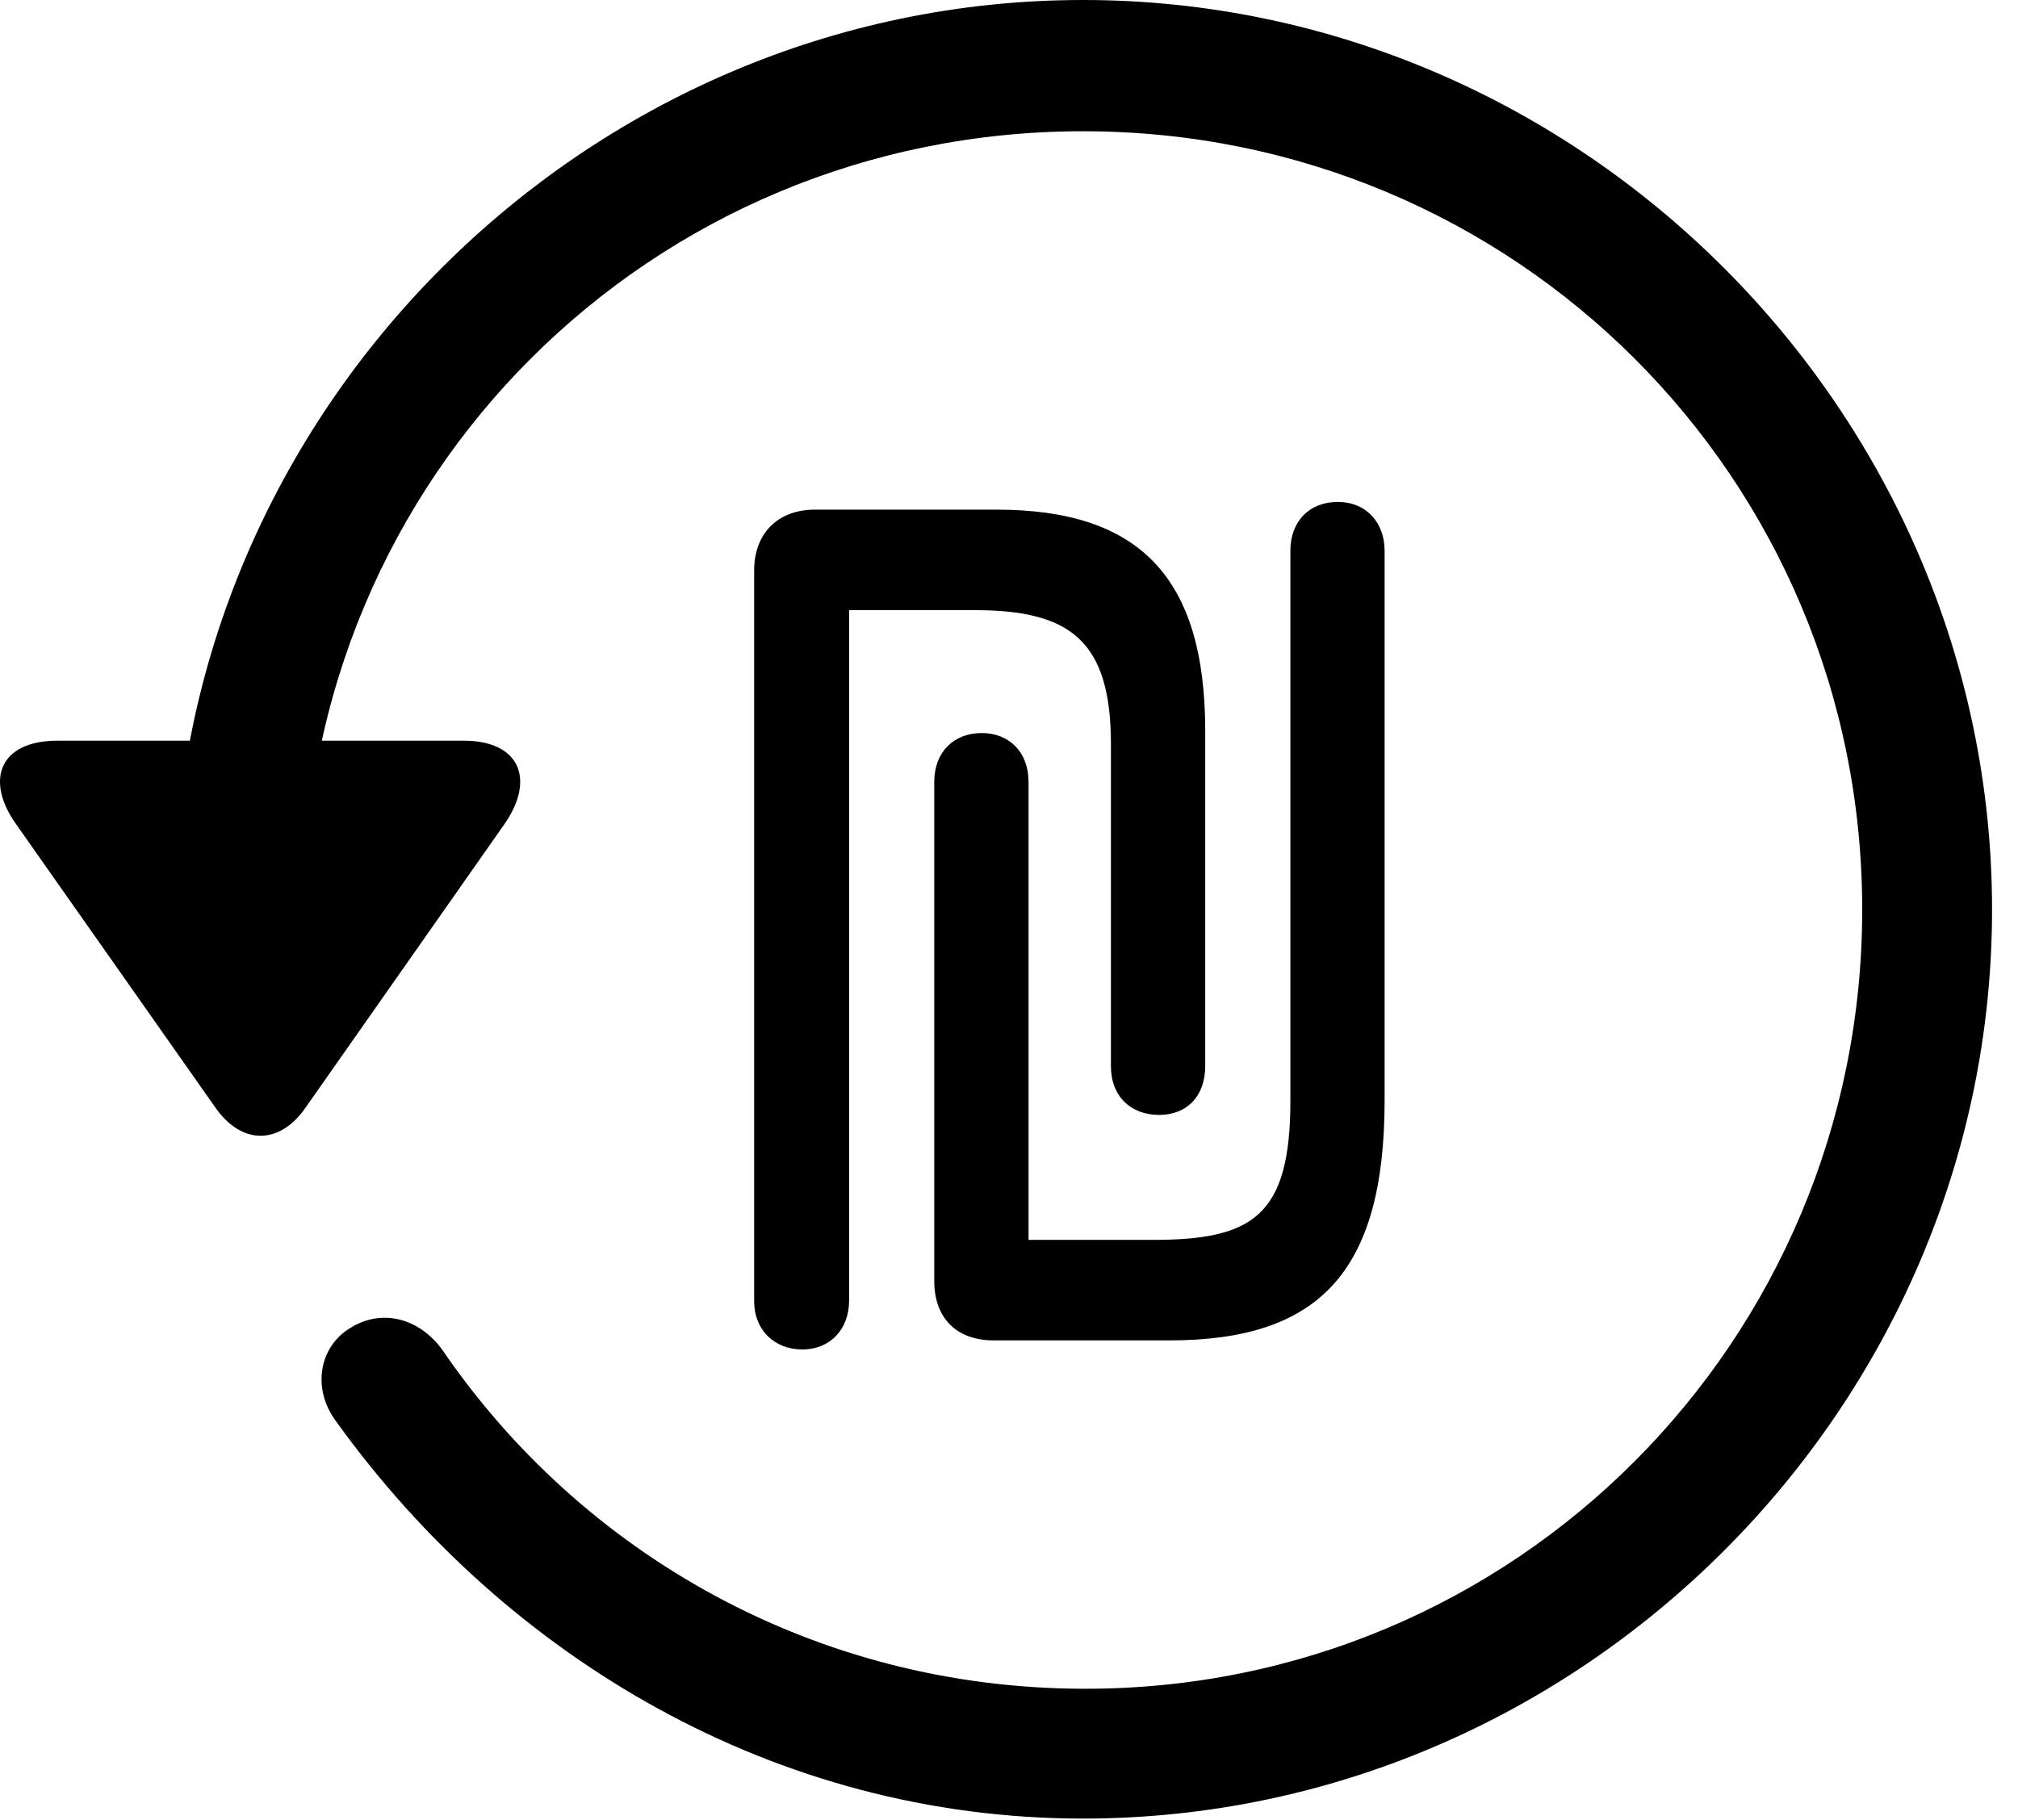 <svg version="1.1" xmlns="http://www.w3.org/2000/svg" xmlns:xlink="http://www.w3.org/1999/xlink" width="28.225" height="25.459" viewBox="0 0 28.225 25.459">
 <g>
  <rect height="25.459" opacity="0" width="28.225" x="0" y="0"/>
  <path d="M15.148 25.439C22.11 25.439 27.862 19.678 27.862 12.725C27.862 5.762 22.11 0 15.148 0C8.185 0 2.433 5.752 2.433 12.715L4.249 12.715C4.249 6.67 9.103 1.836 15.148 1.836C21.183 1.836 26.046 6.68 26.046 12.725C26.046 18.76 21.183 23.643 15.148 23.623C11.407 23.613 8.136 21.738 6.183 18.877C5.86 18.438 5.343 18.301 4.903 18.574C4.474 18.828 4.347 19.414 4.708 19.893C7.081 23.184 10.841 25.439 15.148 25.439ZM0.802 10.361C0.001 10.361-0.224 10.908 0.235 11.543L3.009 15.488C3.38 16.025 3.917 16.016 4.278 15.488L7.052 11.533C7.491 10.908 7.276 10.361 6.485 10.361Z" fill="currentColor"/>
  <path d="M10.548 18.203C10.548 18.604 10.831 18.877 11.222 18.877C11.612 18.877 11.876 18.594 11.876 18.193L11.876 8.535L13.634 8.535C14.972 8.535 15.538 8.965 15.538 10.41L15.538 14.912C15.538 15.342 15.821 15.596 16.212 15.596C16.593 15.596 16.857 15.342 16.857 14.912L16.857 10.225C16.857 8.057 15.919 7.129 13.937 7.129L11.398 7.129C10.88 7.129 10.548 7.461 10.548 7.979ZM13.067 17.92C13.067 18.438 13.38 18.75 13.898 18.75L16.358 18.75C18.439 18.75 19.366 17.803 19.366 15.391L19.366 7.705C19.366 7.305 19.103 7.021 18.712 7.021C18.311 7.021 18.048 7.295 18.048 7.705L18.048 15.4C18.048 17.012 17.52 17.344 16.124 17.344L14.386 17.344L14.386 10.938C14.386 10.518 14.112 10.254 13.732 10.254C13.341 10.254 13.067 10.518 13.067 10.938Z" fill="currentColor"/>
 </g>
</svg>
